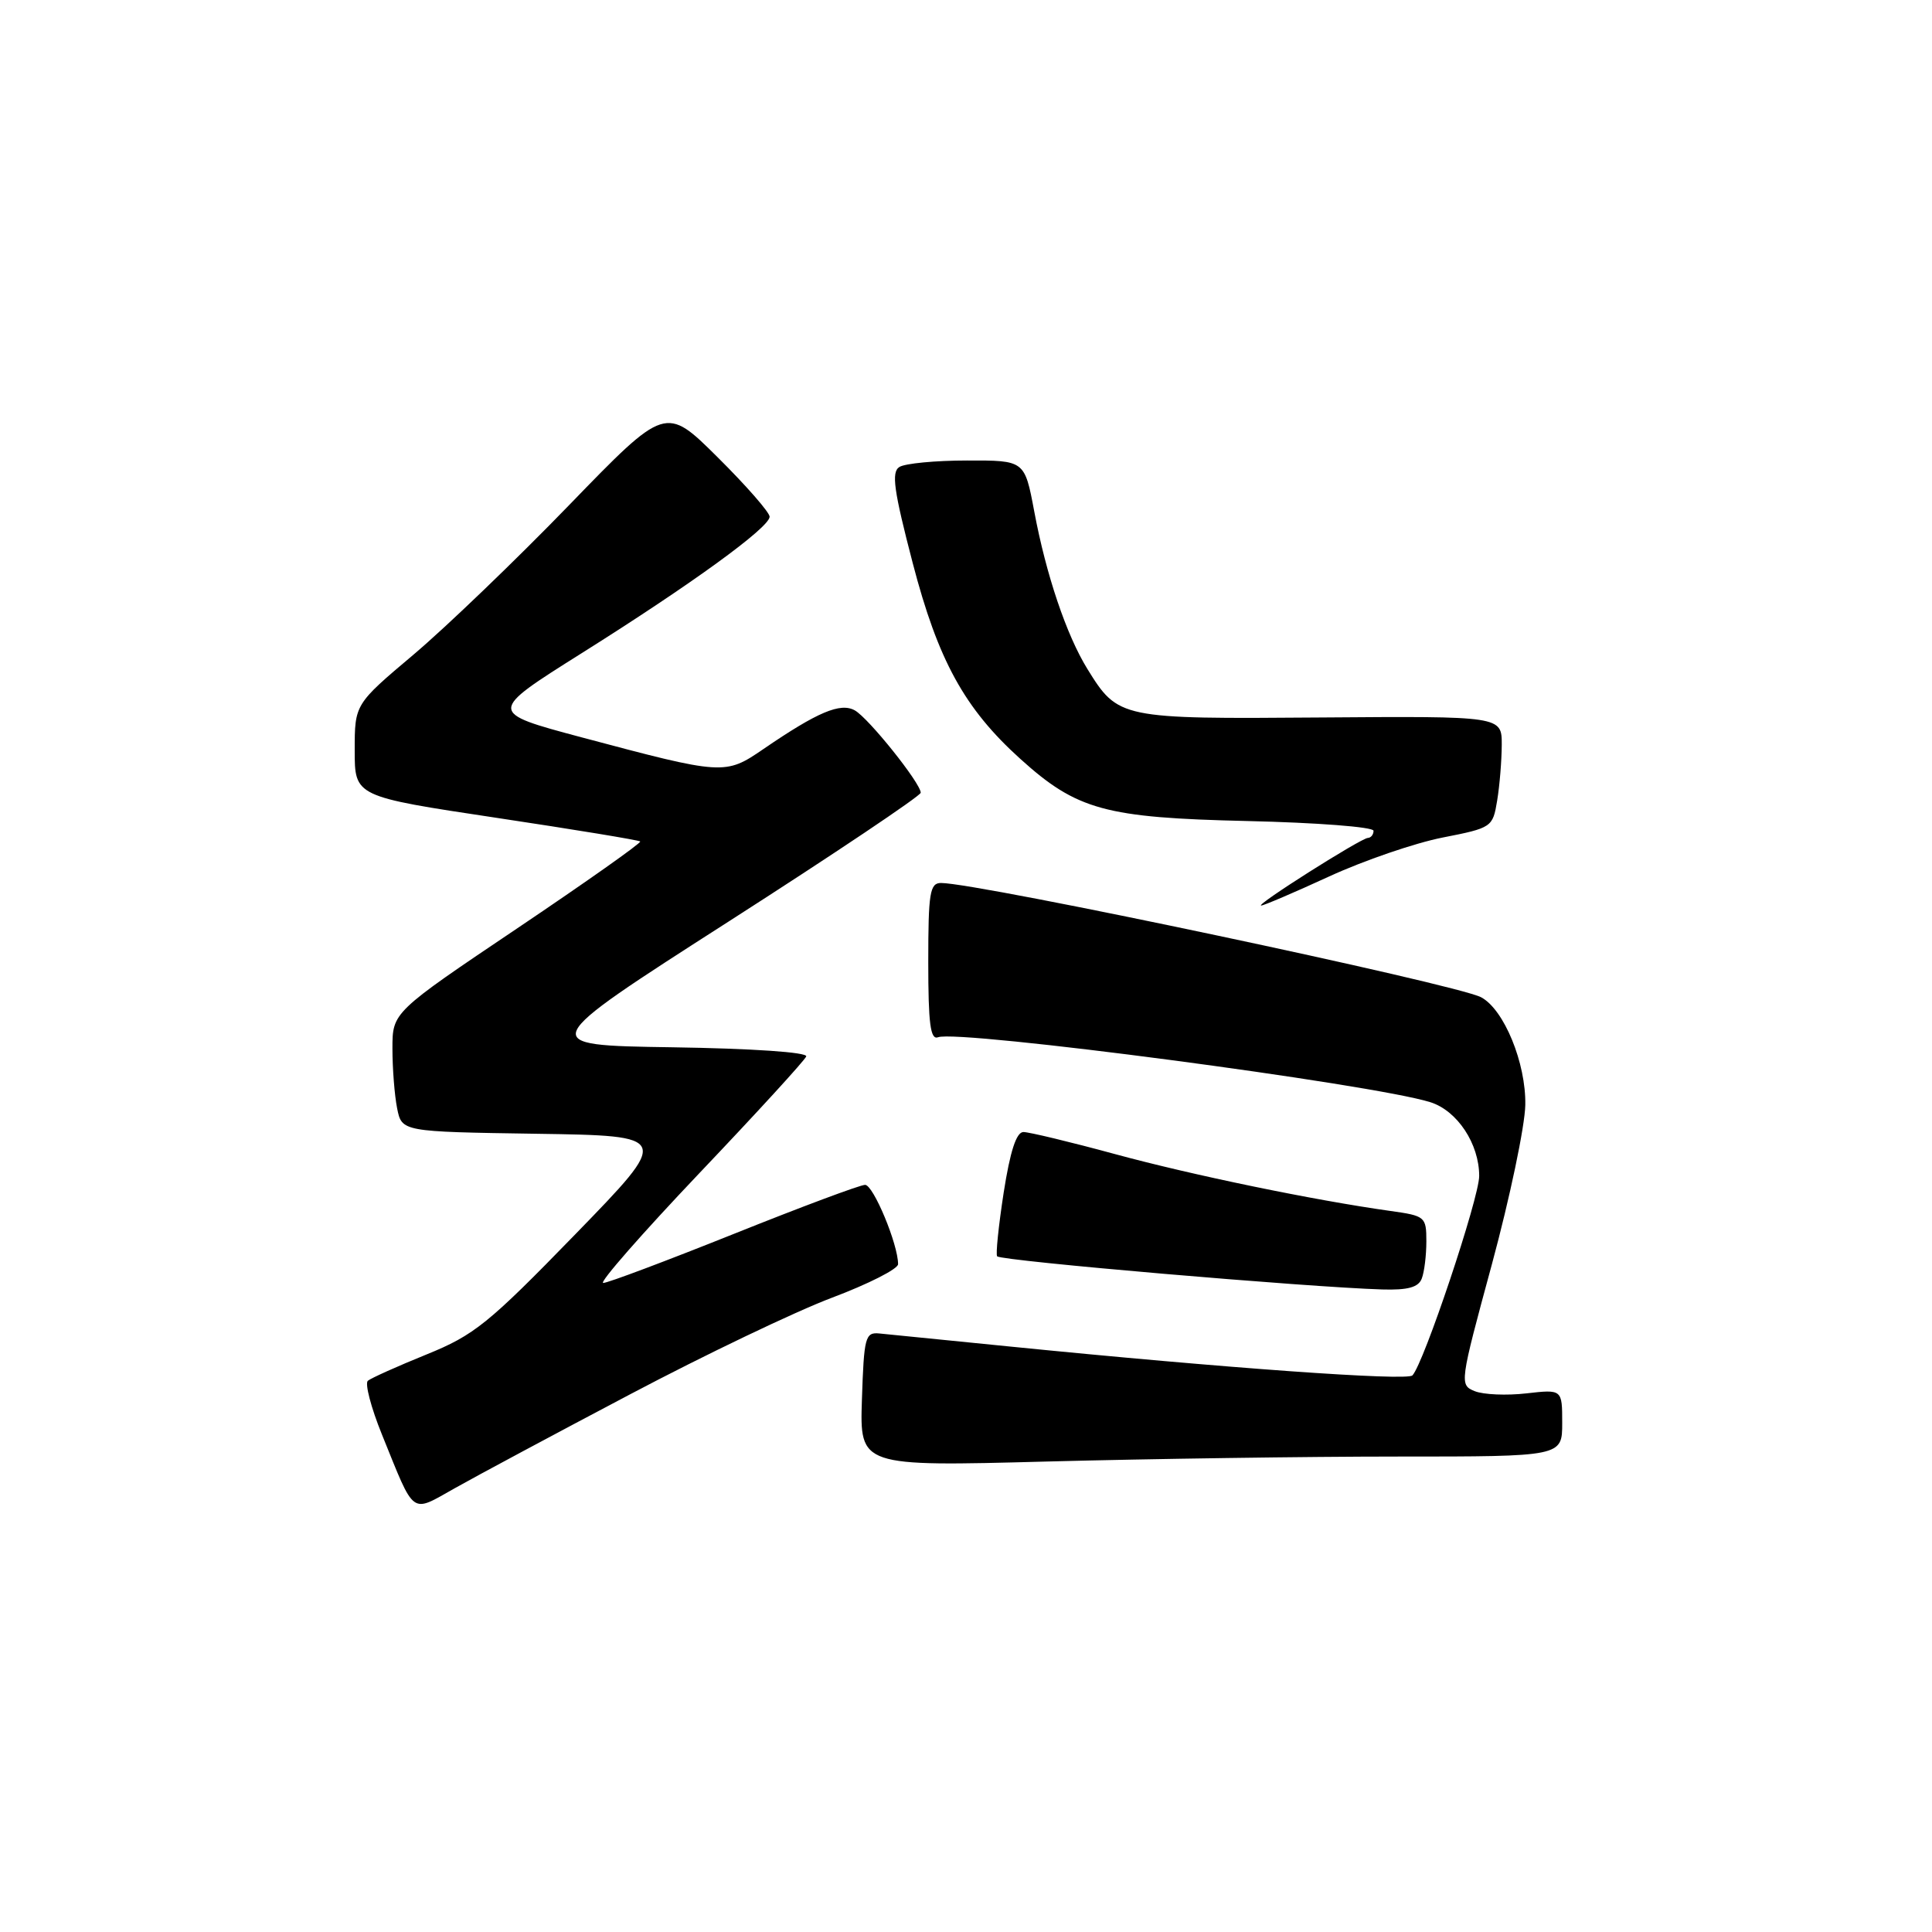 <?xml version="1.0" encoding="UTF-8" standalone="no"?>
<!DOCTYPE svg PUBLIC "-//W3C//DTD SVG 1.1//EN" "http://www.w3.org/Graphics/SVG/1.1/DTD/svg11.dtd" >
<svg xmlns="http://www.w3.org/2000/svg" xmlns:xlink="http://www.w3.org/1999/xlink" version="1.1" viewBox="0 0 256 256">
 <g >
 <path fill="currentColor"
d=" M 83.50 184.75 C 93.40 179.52 105.44 173.76 110.25 171.95 C 115.06 170.14 119.00 168.14 119.00 167.51 C 119.00 164.87 115.72 157.00 114.63 157.00 C 113.97 157.00 106.14 159.93 97.23 163.50 C 88.31 167.07 80.53 170.00 79.93 170.00 C 79.33 170.00 85.07 163.45 92.67 155.45 C 100.28 147.45 106.65 140.49 106.83 139.98 C 107.02 139.43 99.67 138.93 89.06 138.77 C 70.97 138.50 70.97 138.50 96.48 122.15 C 110.52 113.15 122.00 105.45 122.00 105.04 C 122.00 103.78 115.09 95.15 113.27 94.13 C 111.36 93.06 108.32 94.35 101.16 99.25 C 96.08 102.73 95.86 102.71 77.06 97.70 C 64.63 94.38 64.63 94.38 77.06 86.56 C 91.65 77.39 101.94 69.92 101.98 68.47 C 101.99 67.91 98.89 64.36 95.10 60.60 C 88.19 53.74 88.19 53.74 75.42 66.92 C 68.40 74.17 59.13 83.07 54.83 86.71 C 47.00 93.31 47.00 93.31 47.00 99.43 C 47.00 105.54 47.00 105.54 65.75 108.36 C 76.06 109.91 84.65 111.32 84.83 111.50 C 85.01 111.68 77.70 116.84 68.58 122.98 C 52.00 134.13 52.00 134.13 52.00 138.94 C 52.00 141.59 52.28 145.15 52.62 146.85 C 53.24 149.96 53.24 149.96 71.08 150.23 C 88.91 150.50 88.91 150.50 76.21 163.57 C 64.70 175.41 62.84 176.91 56.50 179.48 C 52.65 181.04 49.16 182.61 48.74 182.96 C 48.33 183.32 49.16 186.51 50.60 190.06 C 55.05 201.03 54.34 200.51 60.31 197.17 C 63.16 195.56 73.60 189.97 83.50 184.75 Z  M 185.25 193.00 C 207.00 193.00 207.00 193.00 207.00 188.55 C 207.00 184.09 207.00 184.09 202.25 184.63 C 199.64 184.93 196.57 184.80 195.42 184.34 C 193.37 183.51 193.40 183.30 197.69 167.50 C 200.07 158.70 202.06 149.21 202.11 146.41 C 202.21 140.86 199.29 133.75 196.25 132.14 C 192.95 130.40 129.64 117.00 124.69 117.00 C 123.21 117.00 123.00 118.30 123.00 127.47 C 123.00 135.64 123.28 137.83 124.30 137.44 C 127.01 136.40 181.96 143.65 189.54 146.05 C 193.10 147.18 196.00 151.56 196.00 155.82 C 196.00 158.75 188.63 180.75 187.15 182.25 C 186.40 183.00 162.36 181.28 134.00 178.44 C 125.47 177.58 117.60 176.80 116.50 176.69 C 114.65 176.51 114.48 177.19 114.21 185.41 C 113.92 194.32 113.92 194.32 138.71 193.66 C 152.34 193.30 173.29 193.00 185.25 193.00 Z  M 188.39 169.42 C 188.73 168.55 189.00 166.33 189.00 164.48 C 189.00 161.23 188.84 161.10 184.25 160.46 C 174.12 159.04 158.03 155.72 147.73 152.92 C 141.81 151.31 136.35 150.00 135.61 150.00 C 134.67 150.00 133.85 152.54 132.99 158.04 C 132.31 162.46 131.92 166.25 132.13 166.47 C 132.75 167.08 173.22 170.56 183.14 170.86 C 186.54 170.96 187.95 170.58 188.39 169.42 Z  M 176.11 116.14 C 180.72 114.02 187.49 111.70 191.15 110.98 C 197.68 109.70 197.80 109.61 198.38 106.09 C 198.71 104.11 198.98 100.79 198.99 98.69 C 199.00 94.89 199.00 94.89 175.02 95.07 C 148.42 95.28 148.16 95.22 144.09 88.65 C 141.31 84.15 138.61 76.15 137.04 67.75 C 135.77 61.00 135.77 61.00 128.14 61.02 C 123.94 61.02 119.90 61.41 119.17 61.88 C 118.09 62.56 118.43 64.98 120.94 74.61 C 124.30 87.50 127.80 93.88 135.19 100.55 C 142.69 107.33 146.45 108.36 165.25 108.79 C 174.46 109.00 182.00 109.58 182.00 110.08 C 182.00 110.59 181.66 111.01 181.25 111.03 C 180.33 111.06 166.26 119.97 167.11 119.99 C 167.45 119.99 171.50 118.26 176.11 116.14 Z "/>
</g>
</svg>